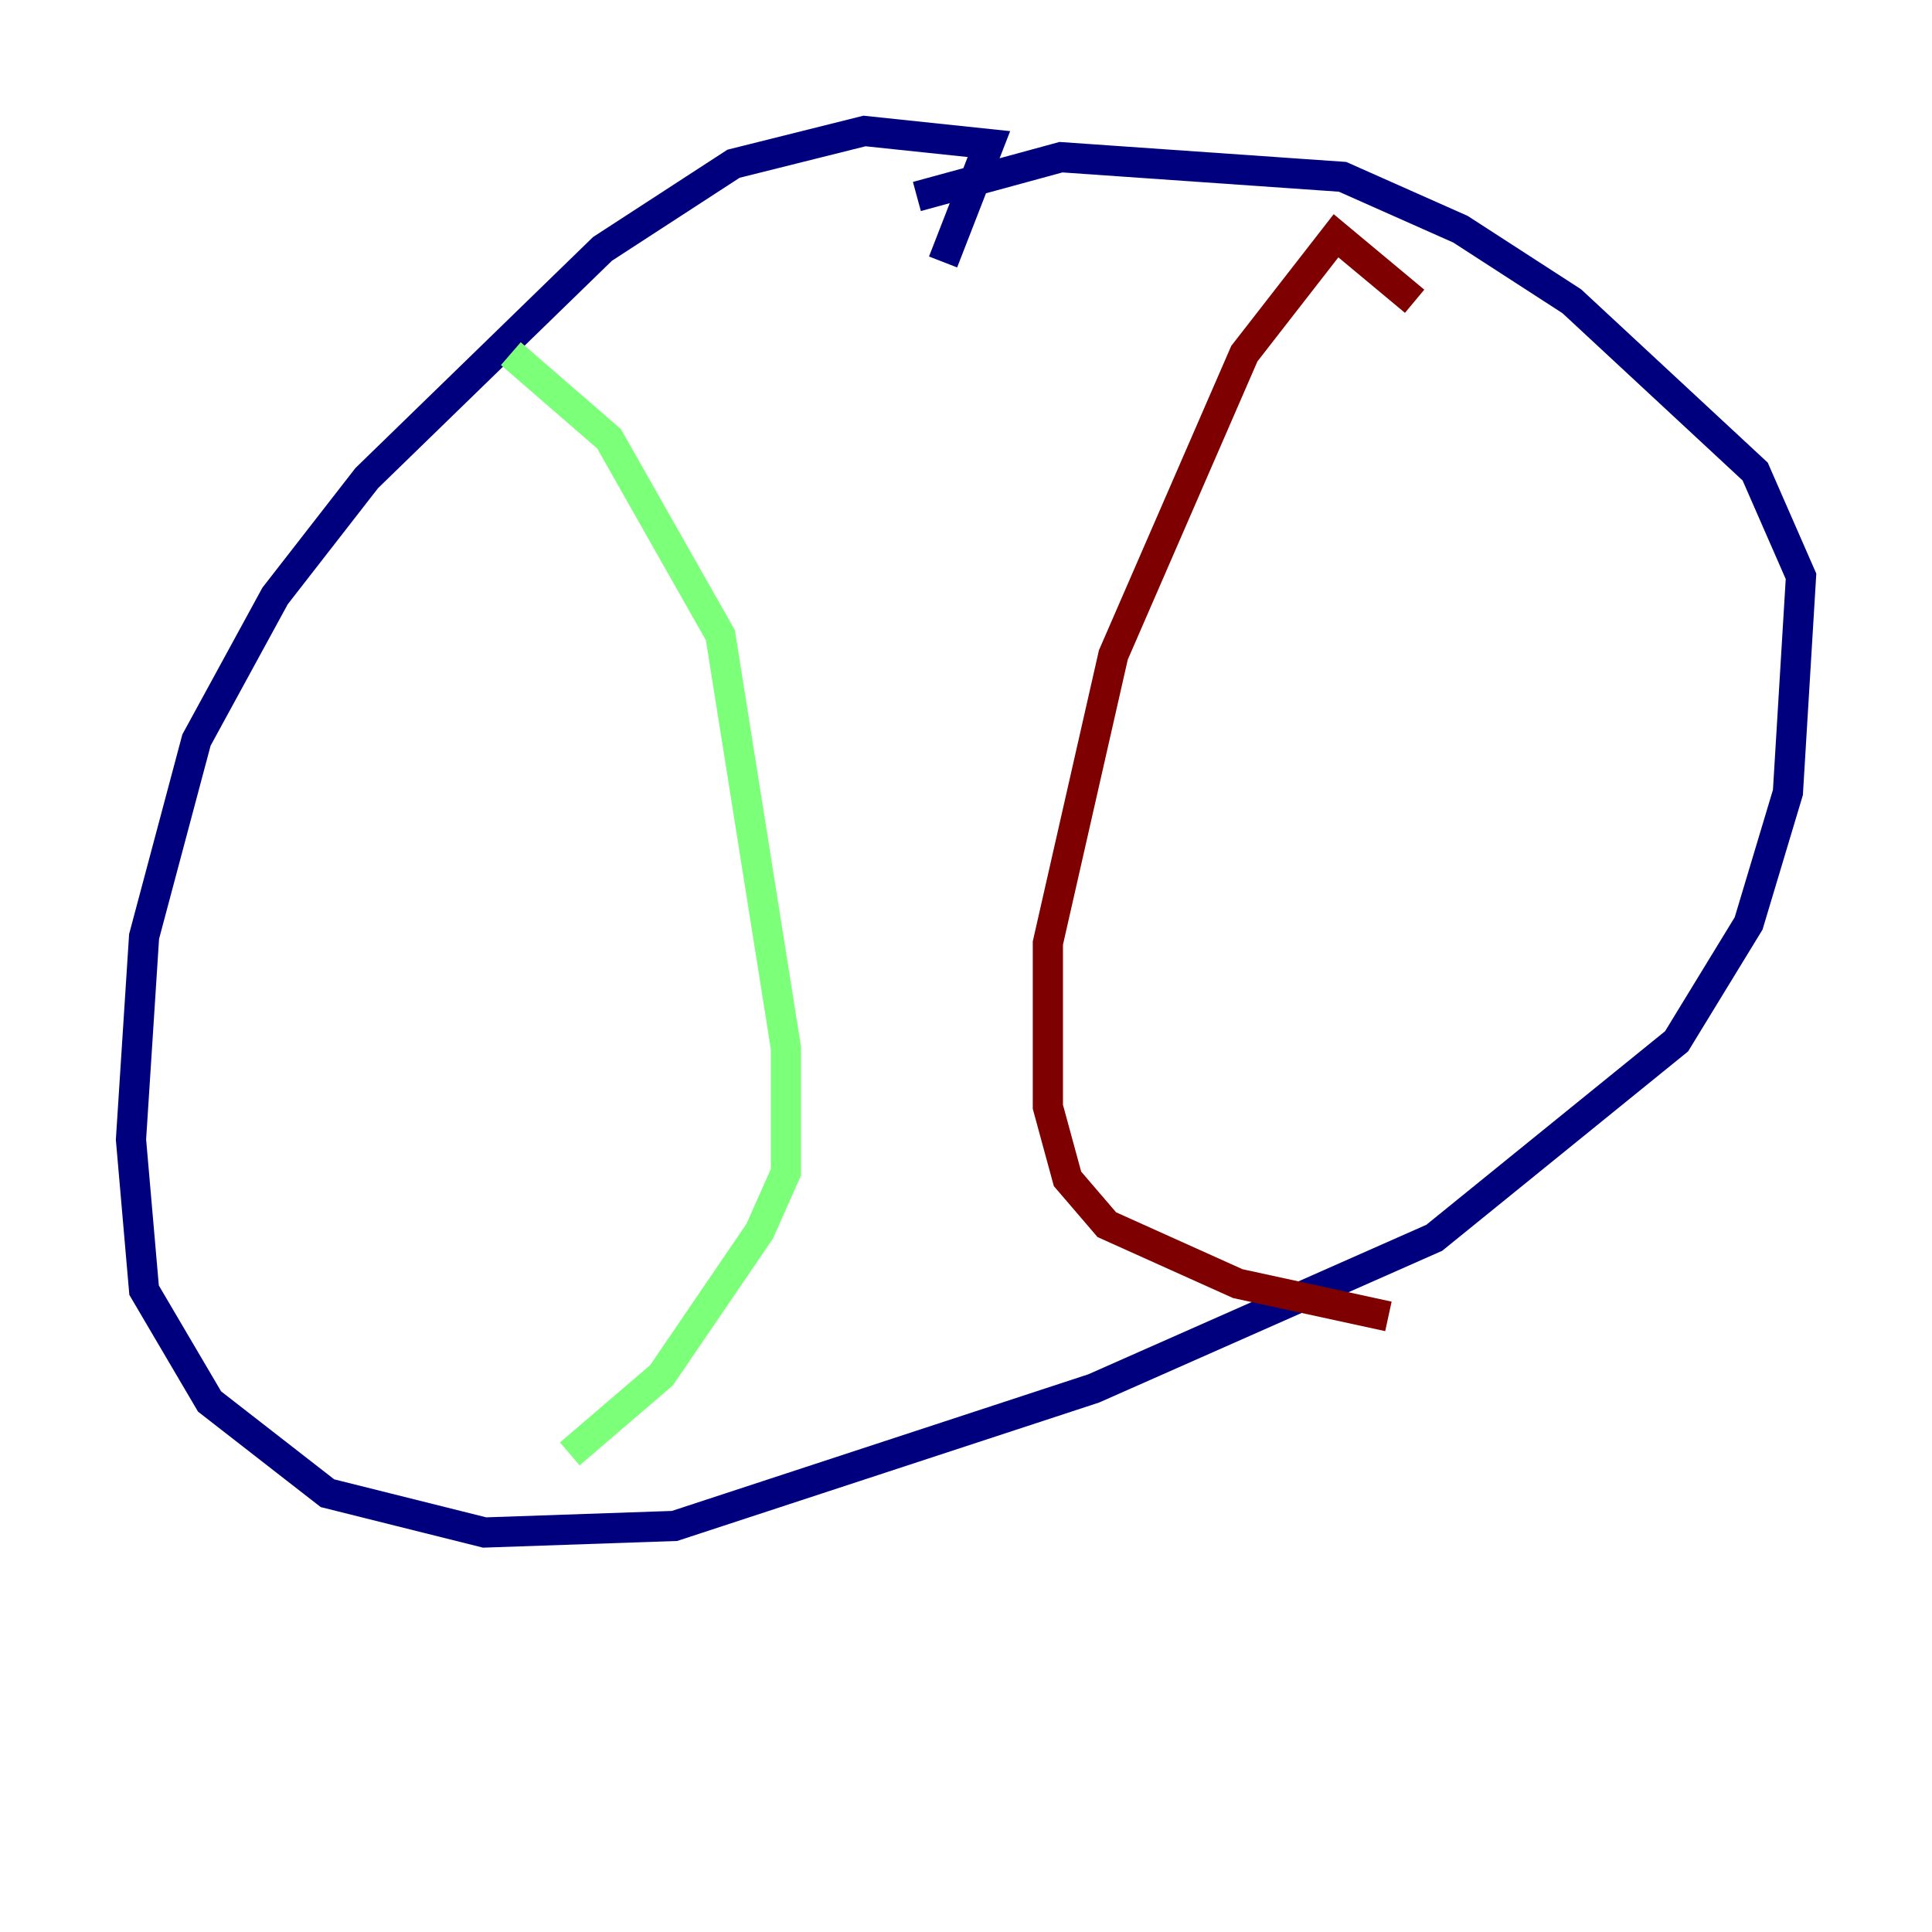 <?xml version="1.0" encoding="utf-8" ?>
<svg baseProfile="tiny" height="128" version="1.2" viewBox="0,0,128,128" width="128" xmlns="http://www.w3.org/2000/svg" xmlns:ev="http://www.w3.org/2001/xml-events" xmlns:xlink="http://www.w3.org/1999/xlink"><defs /><polyline fill="none" points="62.481,17.356 65.519,9.546 57.275,8.678 48.597,10.848 39.919,16.488 24.298,31.675 18.224,39.485 13.017,49.031 9.546,62.047 8.678,75.498 9.546,85.478 13.885,92.854 21.695,98.929 32.108,101.532 44.691,101.098 72.461,91.986 95.024,82.007 111.078,68.99 115.851,61.18 118.454,52.502 119.322,38.183 116.285,31.241 104.136,19.959 96.759,15.186 88.949,11.715 70.291,10.414 60.746,13.017" stroke="#00007f" stroke-width="2" /><polyline fill="none" points="33.844,23.43 40.352,29.071 47.729,42.088 52.068,69.424 52.068,77.668 50.332,81.573 43.824,91.119 37.749,96.325" stroke="#7cff79" stroke-width="2" /><polyline fill="none" points="93.722,19.959 88.515,15.62 82.441,23.43 73.763,43.39 69.424,62.481 69.424,73.329 70.725,78.102 73.329,81.139 82.007,85.044 91.986,87.214" stroke="#7f0000" stroke-width="2" /></svg>